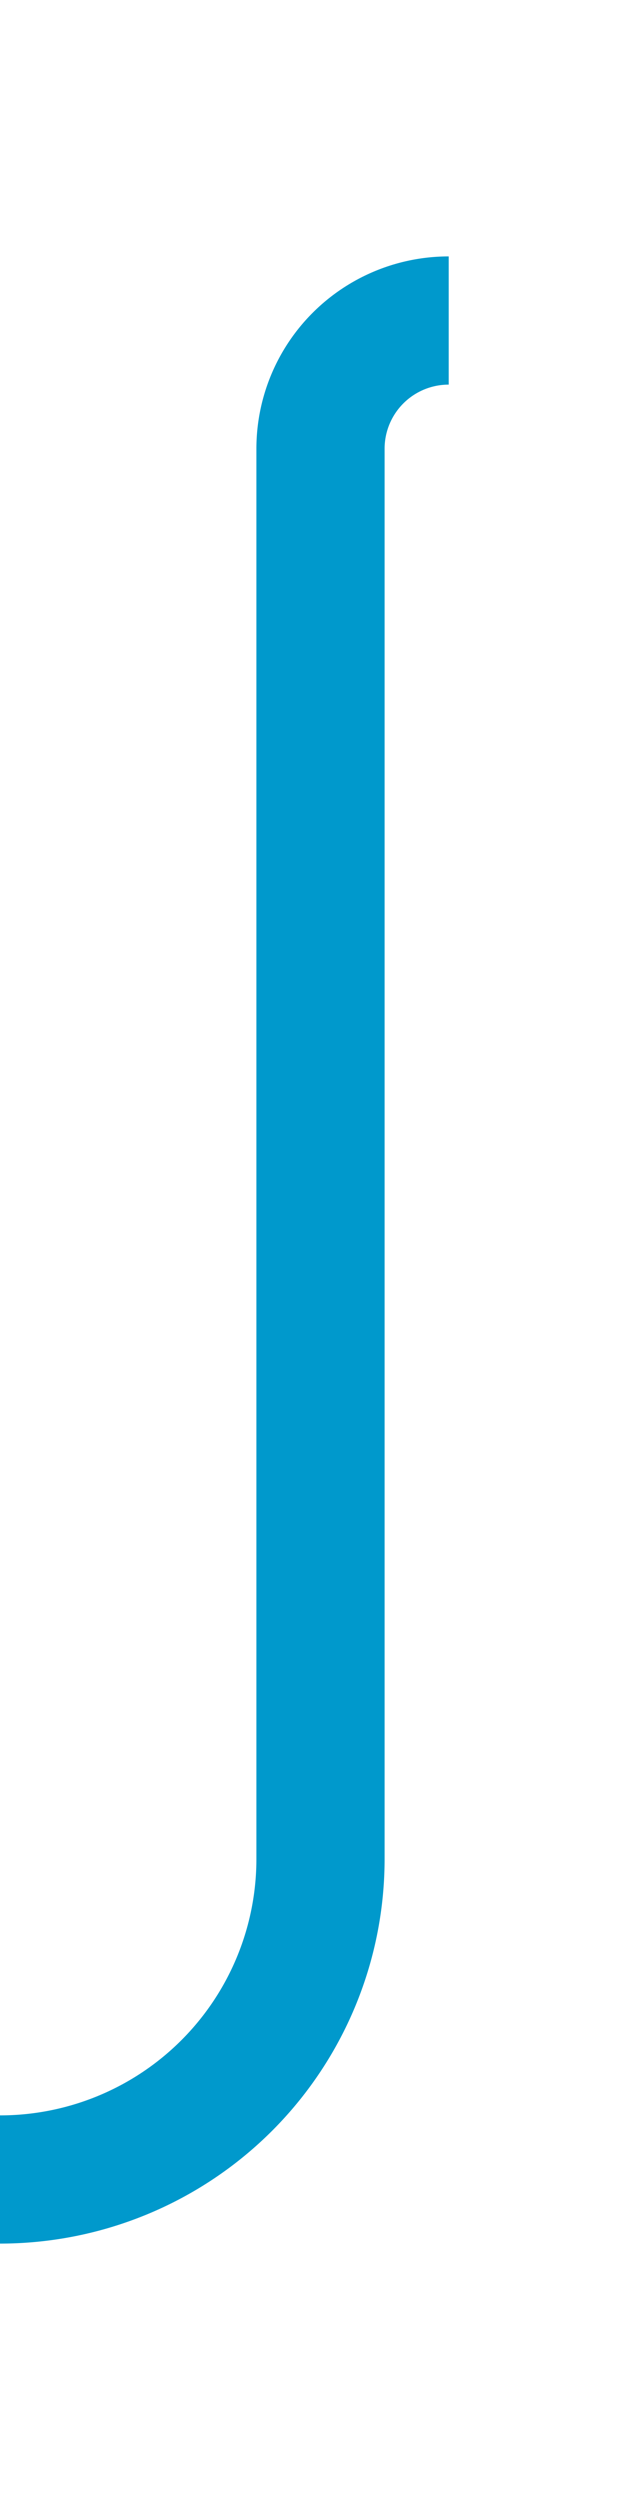 ﻿<?xml version="1.0" encoding="utf-8"?>
<svg version="1.1" xmlns:xlink="http://www.w3.org/1999/xlink" width="10px" height="39px" preserveAspectRatio="xMidYMin meet" viewBox="396 240  8 39" xmlns="http://www.w3.org/2000/svg">
  <path d="M 402 245  A 2 2 0 0 0 400 247 L 400 269  A 5 5 0 0 1 395 274 L 265 274  A 5 5 0 0 0 260 279 L 260 953  A 5 5 0 0 0 265 958 L 513 958  A 5 5 0 0 1 518 963 L 518 989  " stroke-width="2" stroke="#0099cc" fill="none" />
</svg>